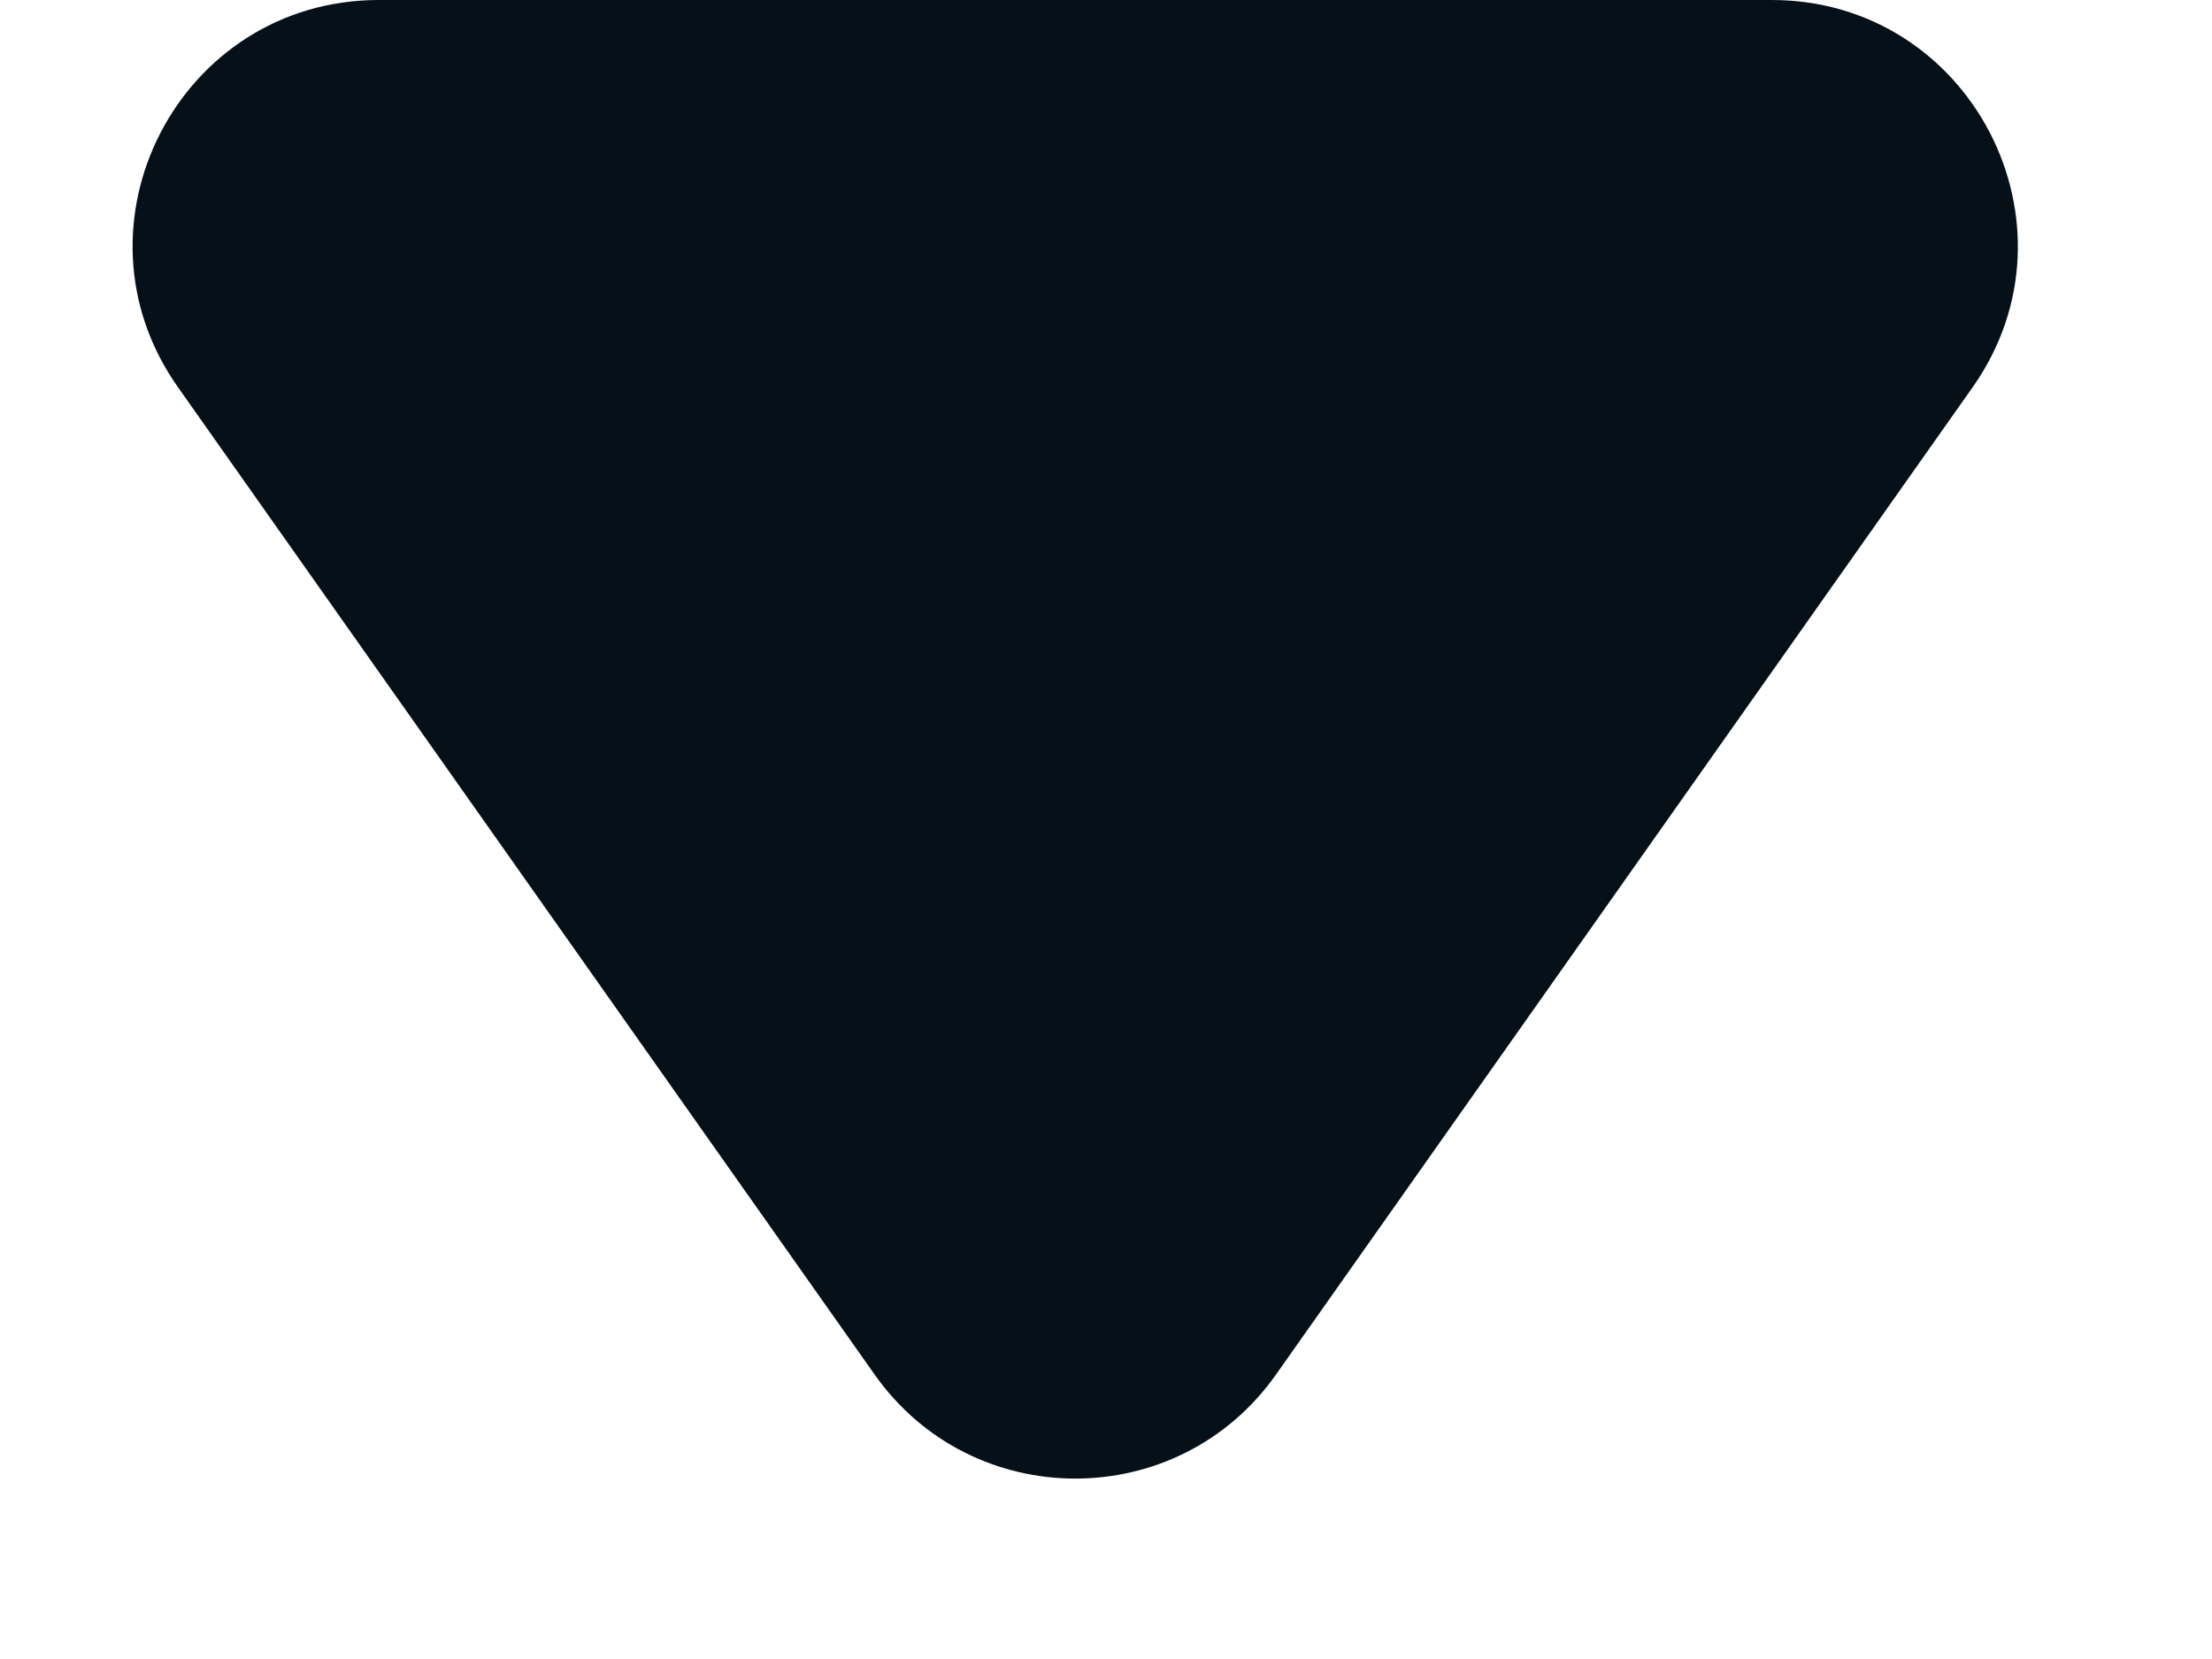 <svg width="8" height="6" viewBox="0 0 8 6" fill="none" xmlns="http://www.w3.org/2000/svg">
<path d="M3.163 4.971C3.517 5.473 4.261 5.473 4.615 4.971L7.134 1.401C7.549 0.813 7.128 0 6.408 0H1.37C0.649 0 0.228 0.813 0.644 1.401L3.163 4.971Z" fill="#061018"/>
</svg>
